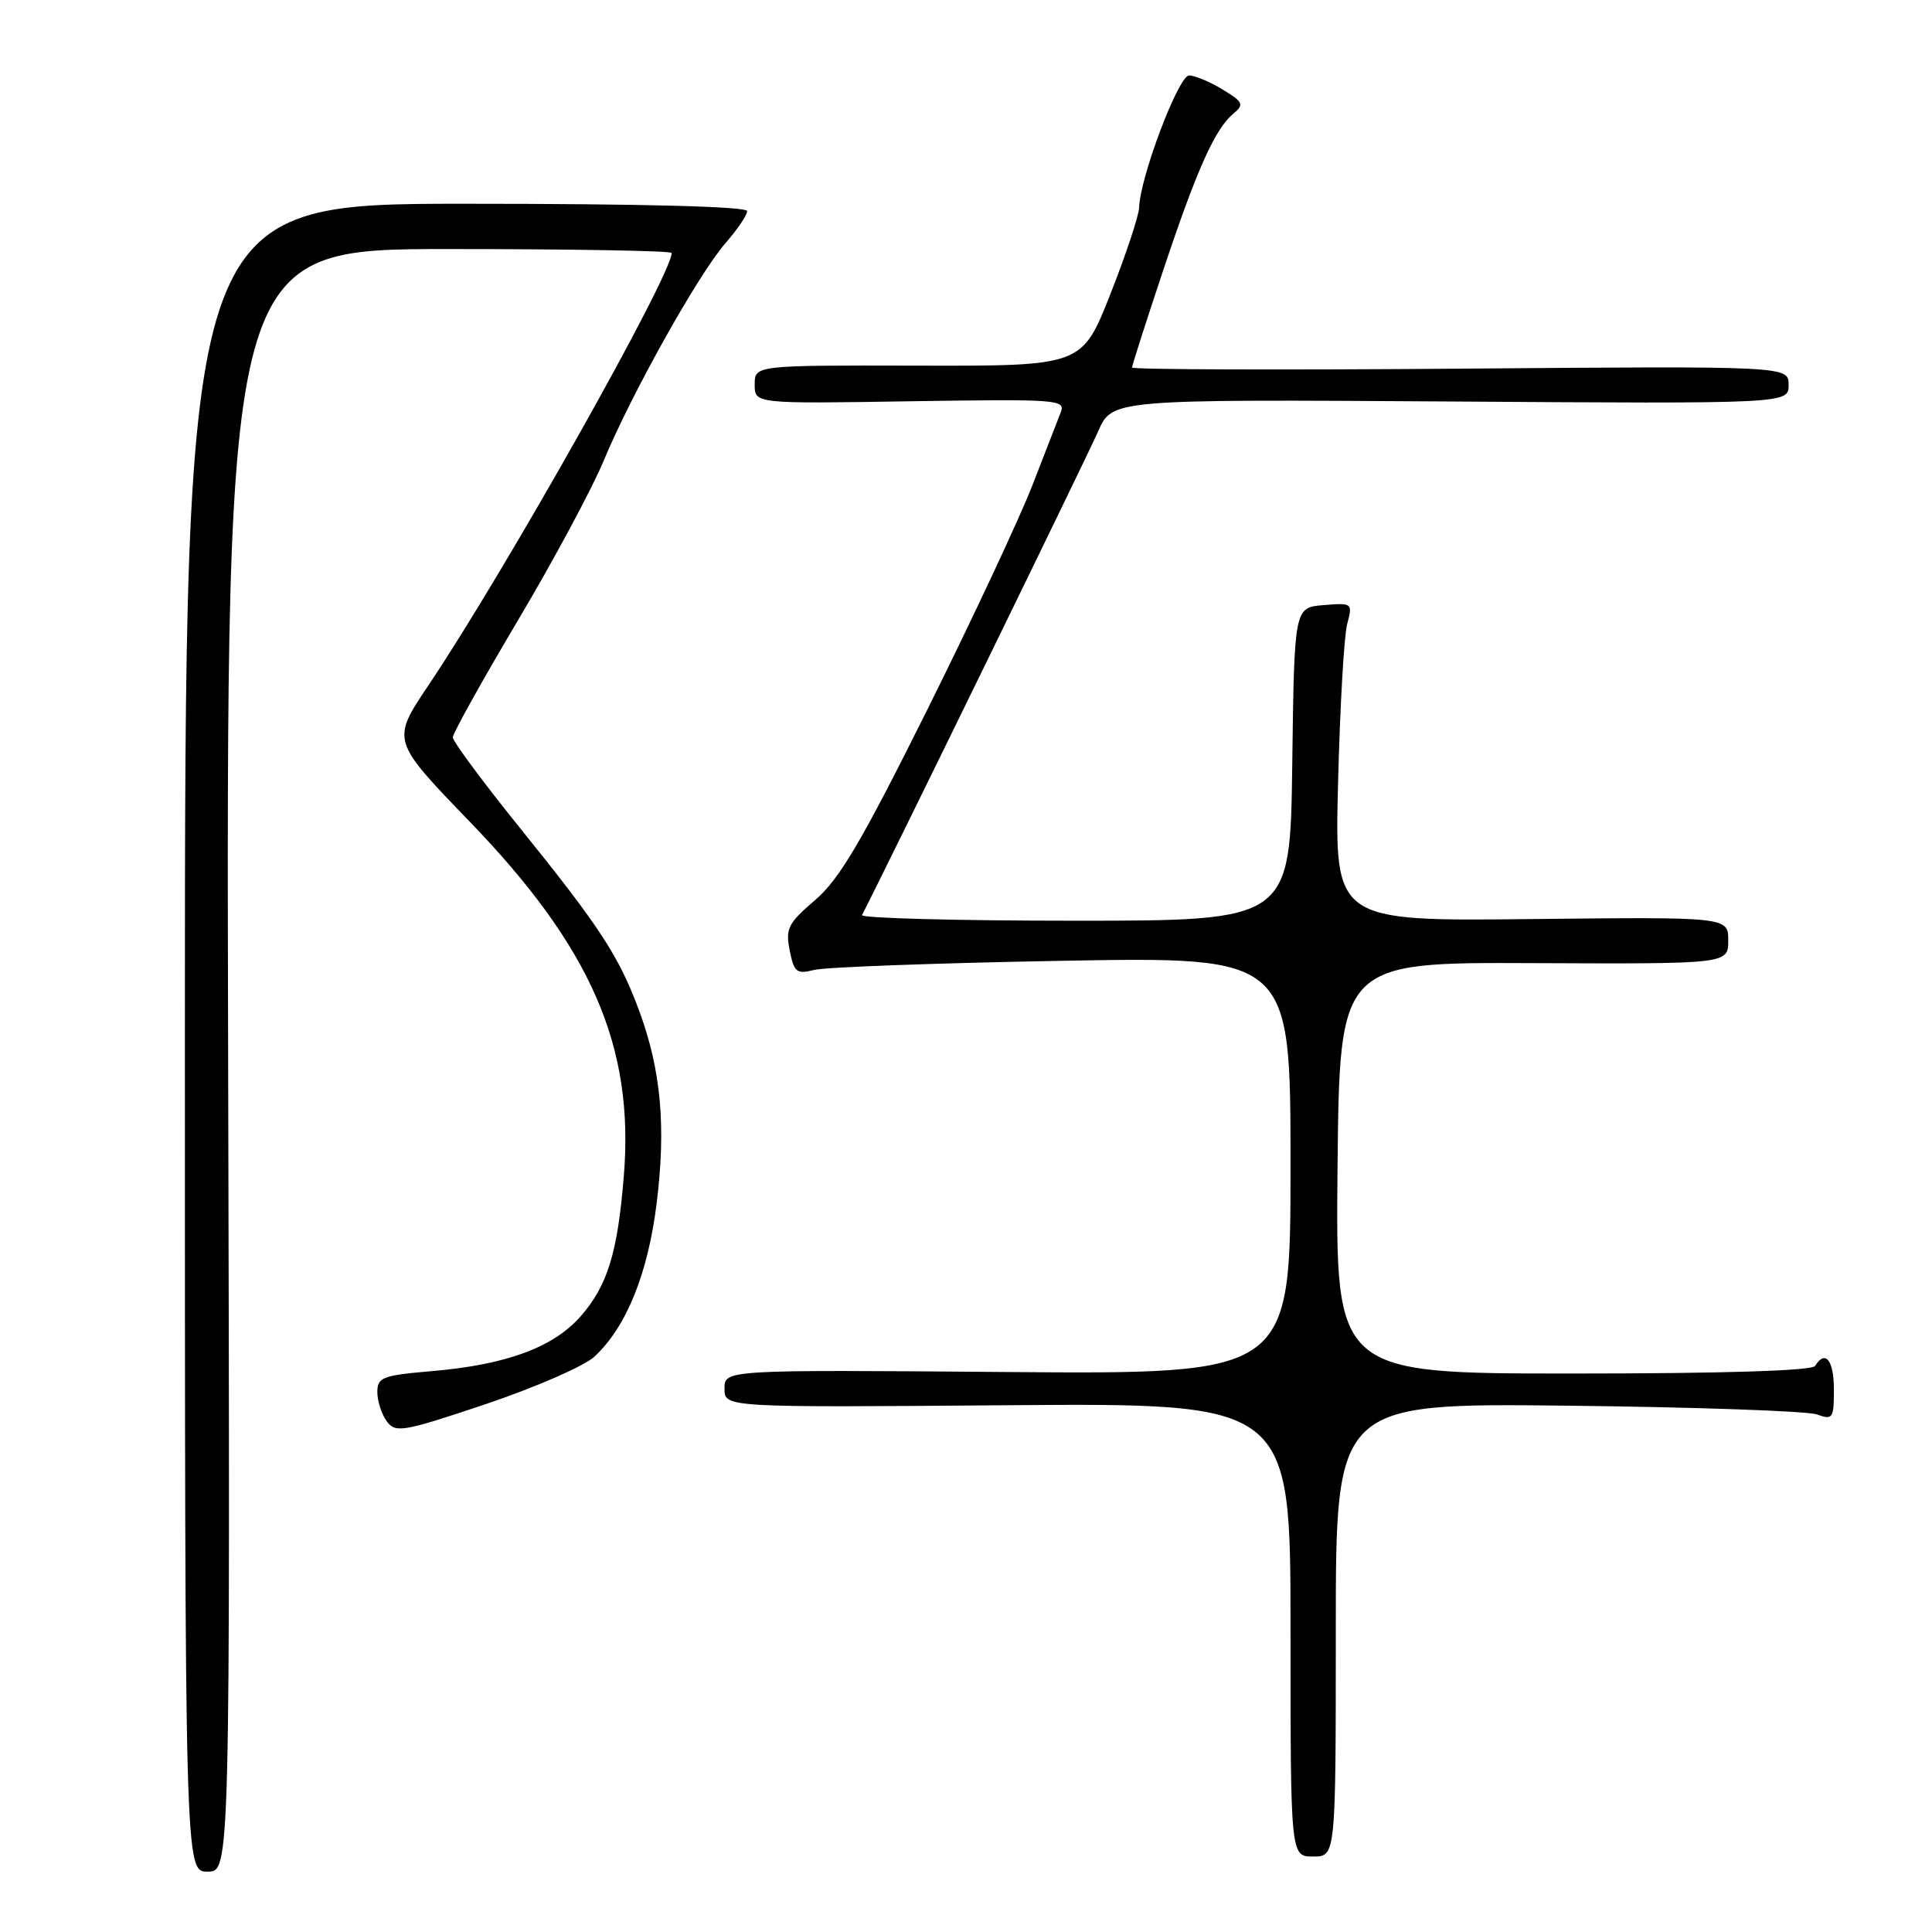 <?xml version="1.0" encoding="UTF-8" standalone="no"?>
<!DOCTYPE svg PUBLIC "-//W3C//DTD SVG 1.1//EN" "http://www.w3.org/Graphics/SVG/1.1/DTD/svg11.dtd" >
<svg xmlns="http://www.w3.org/2000/svg" xmlns:xlink="http://www.w3.org/1999/xlink" version="1.1" viewBox="0 0 256 256">
 <g >
 <path fill="currentColor"
d=" M 30.23 140.50 C 29.96 33.00 29.96 33.00 59.48 33.00 C 75.72 33.00 89.00 33.23 89.00 33.52 C 89.00 36.46 66.99 75.58 56.77 90.81 C 51.86 98.12 51.86 98.12 62.19 108.82 C 78.35 125.55 84.06 138.64 82.66 155.82 C 81.84 166.02 80.49 170.37 76.92 174.44 C 73.31 178.54 67.07 180.84 57.25 181.68 C 50.68 182.24 50.00 182.50 50.00 184.46 C 50.00 185.64 50.56 187.39 51.25 188.33 C 52.41 189.91 53.37 189.74 64.43 186.03 C 70.98 183.82 77.44 181.00 78.77 179.76 C 83.00 175.82 85.85 168.79 87.01 159.44 C 88.27 149.30 87.59 141.80 84.72 134.00 C 82.03 126.72 79.56 122.92 68.93 109.75 C 64.02 103.66 60.00 98.24 60.00 97.70 C 60.00 97.17 63.88 90.20 68.62 82.22 C 73.36 74.24 78.46 64.73 79.97 61.10 C 83.62 52.28 92.56 36.29 96.13 32.22 C 97.71 30.41 99.00 28.50 99.00 27.97 C 99.00 27.36 85.02 27.00 61.75 27.00 C 24.50 27.00 24.50 27.00 24.50 137.50 C 24.50 248.00 24.50 248.00 27.50 248.00 C 30.50 248.00 30.50 248.00 30.23 140.50 Z  M 177.00 215.96 C 177.00 185.92 177.00 185.92 207.75 186.26 C 224.66 186.45 239.51 186.97 240.75 187.42 C 242.85 188.18 243.00 187.96 243.00 184.12 C 243.00 180.22 241.86 178.80 240.50 181.00 C 240.11 181.63 228.32 182.00 208.42 182.00 C 176.97 182.00 176.97 182.00 177.23 154.75 C 177.50 127.50 177.50 127.50 203.25 127.62 C 229.00 127.73 229.00 127.73 229.00 124.62 C 229.00 121.50 229.00 121.50 202.92 121.78 C 176.84 122.07 176.84 122.07 177.30 103.78 C 177.55 93.73 178.09 84.23 178.51 82.68 C 179.25 79.91 179.19 79.87 175.38 80.18 C 171.50 80.50 171.50 80.50 171.23 101.25 C 170.96 122.00 170.96 122.00 142.40 122.00 C 126.69 122.00 114.01 121.66 114.22 121.25 C 117.50 114.89 144.13 60.33 145.49 57.20 C 147.35 52.91 147.35 52.91 192.17 53.20 C 237.00 53.50 237.00 53.50 237.00 51.00 C 237.00 48.50 237.00 48.50 193.50 48.85 C 169.58 49.04 150.00 48.97 150.00 48.70 C 150.00 48.43 151.85 42.65 154.12 35.85 C 158.61 22.39 160.99 17.08 163.45 15.04 C 164.88 13.85 164.73 13.51 162.00 11.86 C 160.32 10.83 158.32 10.00 157.56 10.00 C 156.16 10.00 151.06 23.48 150.94 27.50 C 150.90 28.60 149.18 33.77 147.12 39.00 C 143.36 48.50 143.36 48.50 121.68 48.45 C 100.00 48.40 100.00 48.40 100.00 50.95 C 100.00 53.50 100.00 53.50 120.63 53.17 C 140.28 52.87 141.24 52.94 140.54 54.67 C 140.14 55.68 138.45 60.02 136.79 64.32 C 135.13 68.61 128.88 81.96 122.90 93.98 C 114.18 111.49 111.23 116.51 108.01 119.26 C 104.42 122.34 104.06 123.04 104.64 125.94 C 105.22 128.84 105.56 129.11 107.89 128.52 C 109.33 128.15 124.11 127.61 140.75 127.31 C 171.00 126.77 171.00 126.77 171.00 154.43 C 171.00 182.09 171.00 182.09 133.50 181.80 C 96.00 181.50 96.00 181.50 96.00 184.00 C 96.00 186.50 96.00 186.50 133.50 186.20 C 171.00 185.91 171.00 185.91 171.00 215.95 C 171.00 246.00 171.00 246.00 174.00 246.00 C 177.00 246.00 177.00 246.00 177.00 215.96 Z "/>
</g>
</svg>